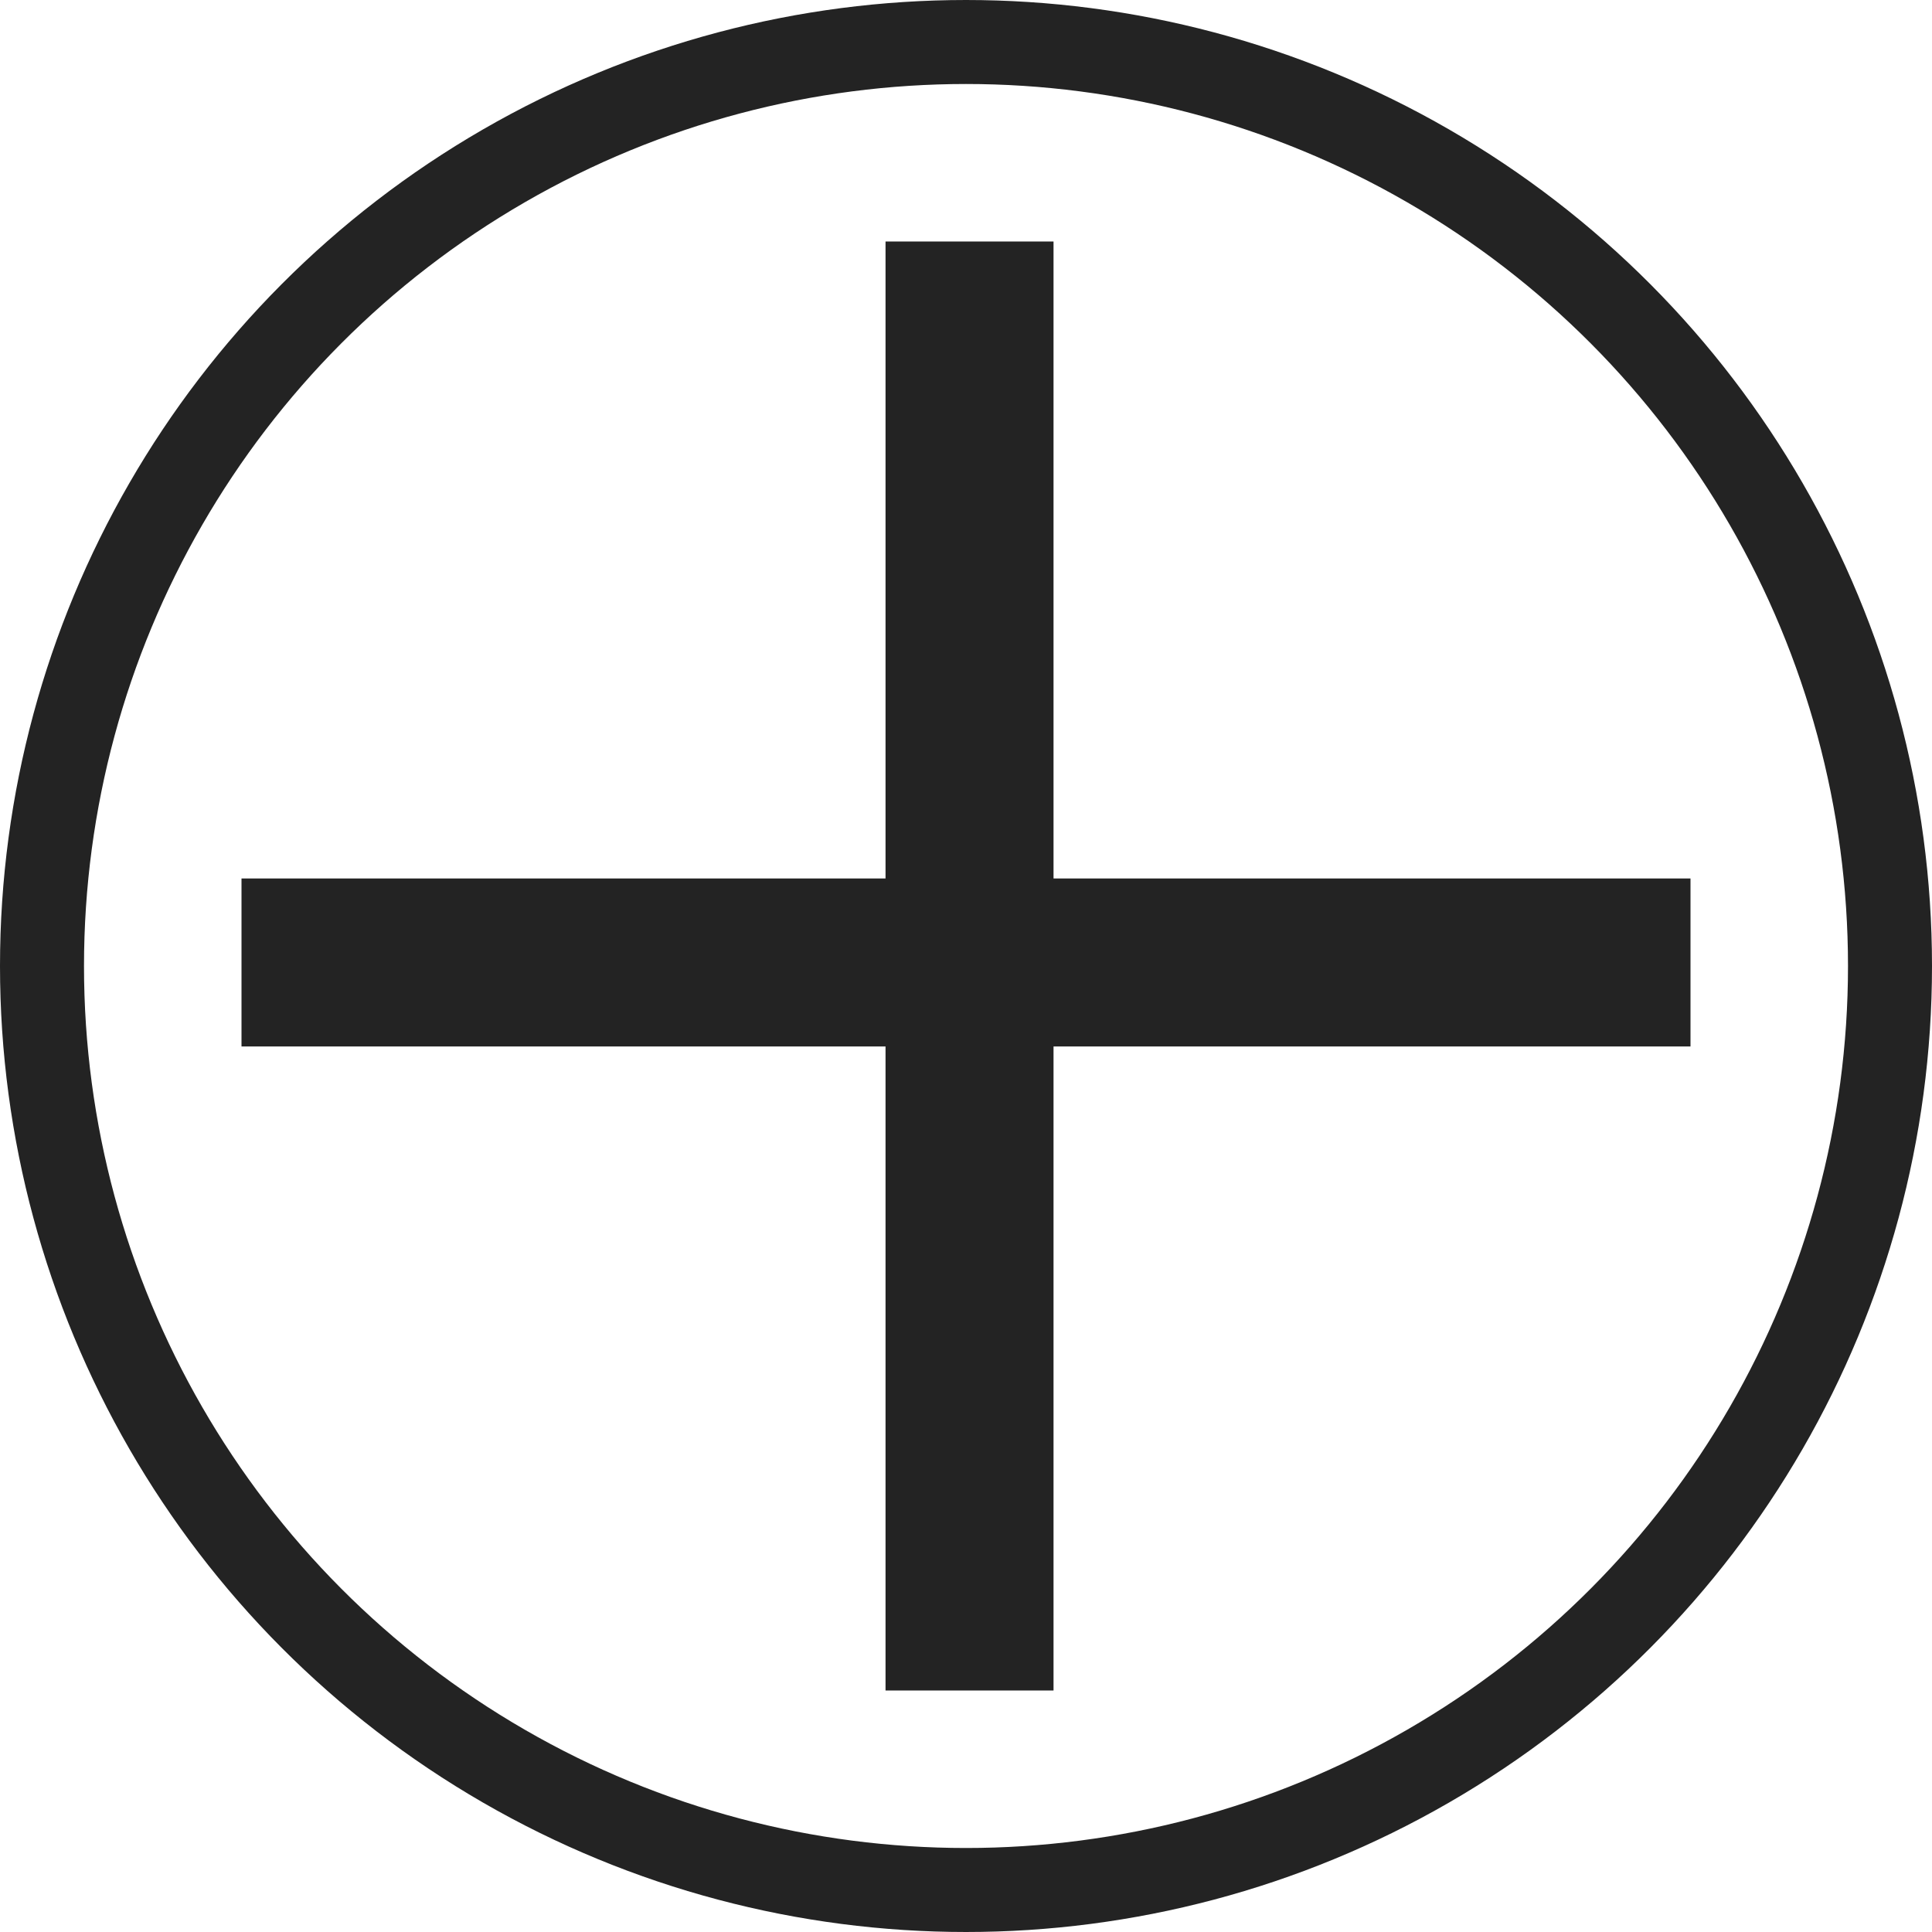 <svg width="23" height="23" viewBox="0 0 23 23" fill="none" xmlns="http://www.w3.org/2000/svg">
<circle cx="11.5" cy="11.5" r="11" stroke="#232323"/>
<line x1="11.542" y1="2.875" x2="11.542" y2="20.125" stroke="#232323" stroke-width="2"/>
<line x1="2.875" y1="11.458" x2="20.125" y2="11.458" stroke="#232323" stroke-width="2"/>
</svg>
